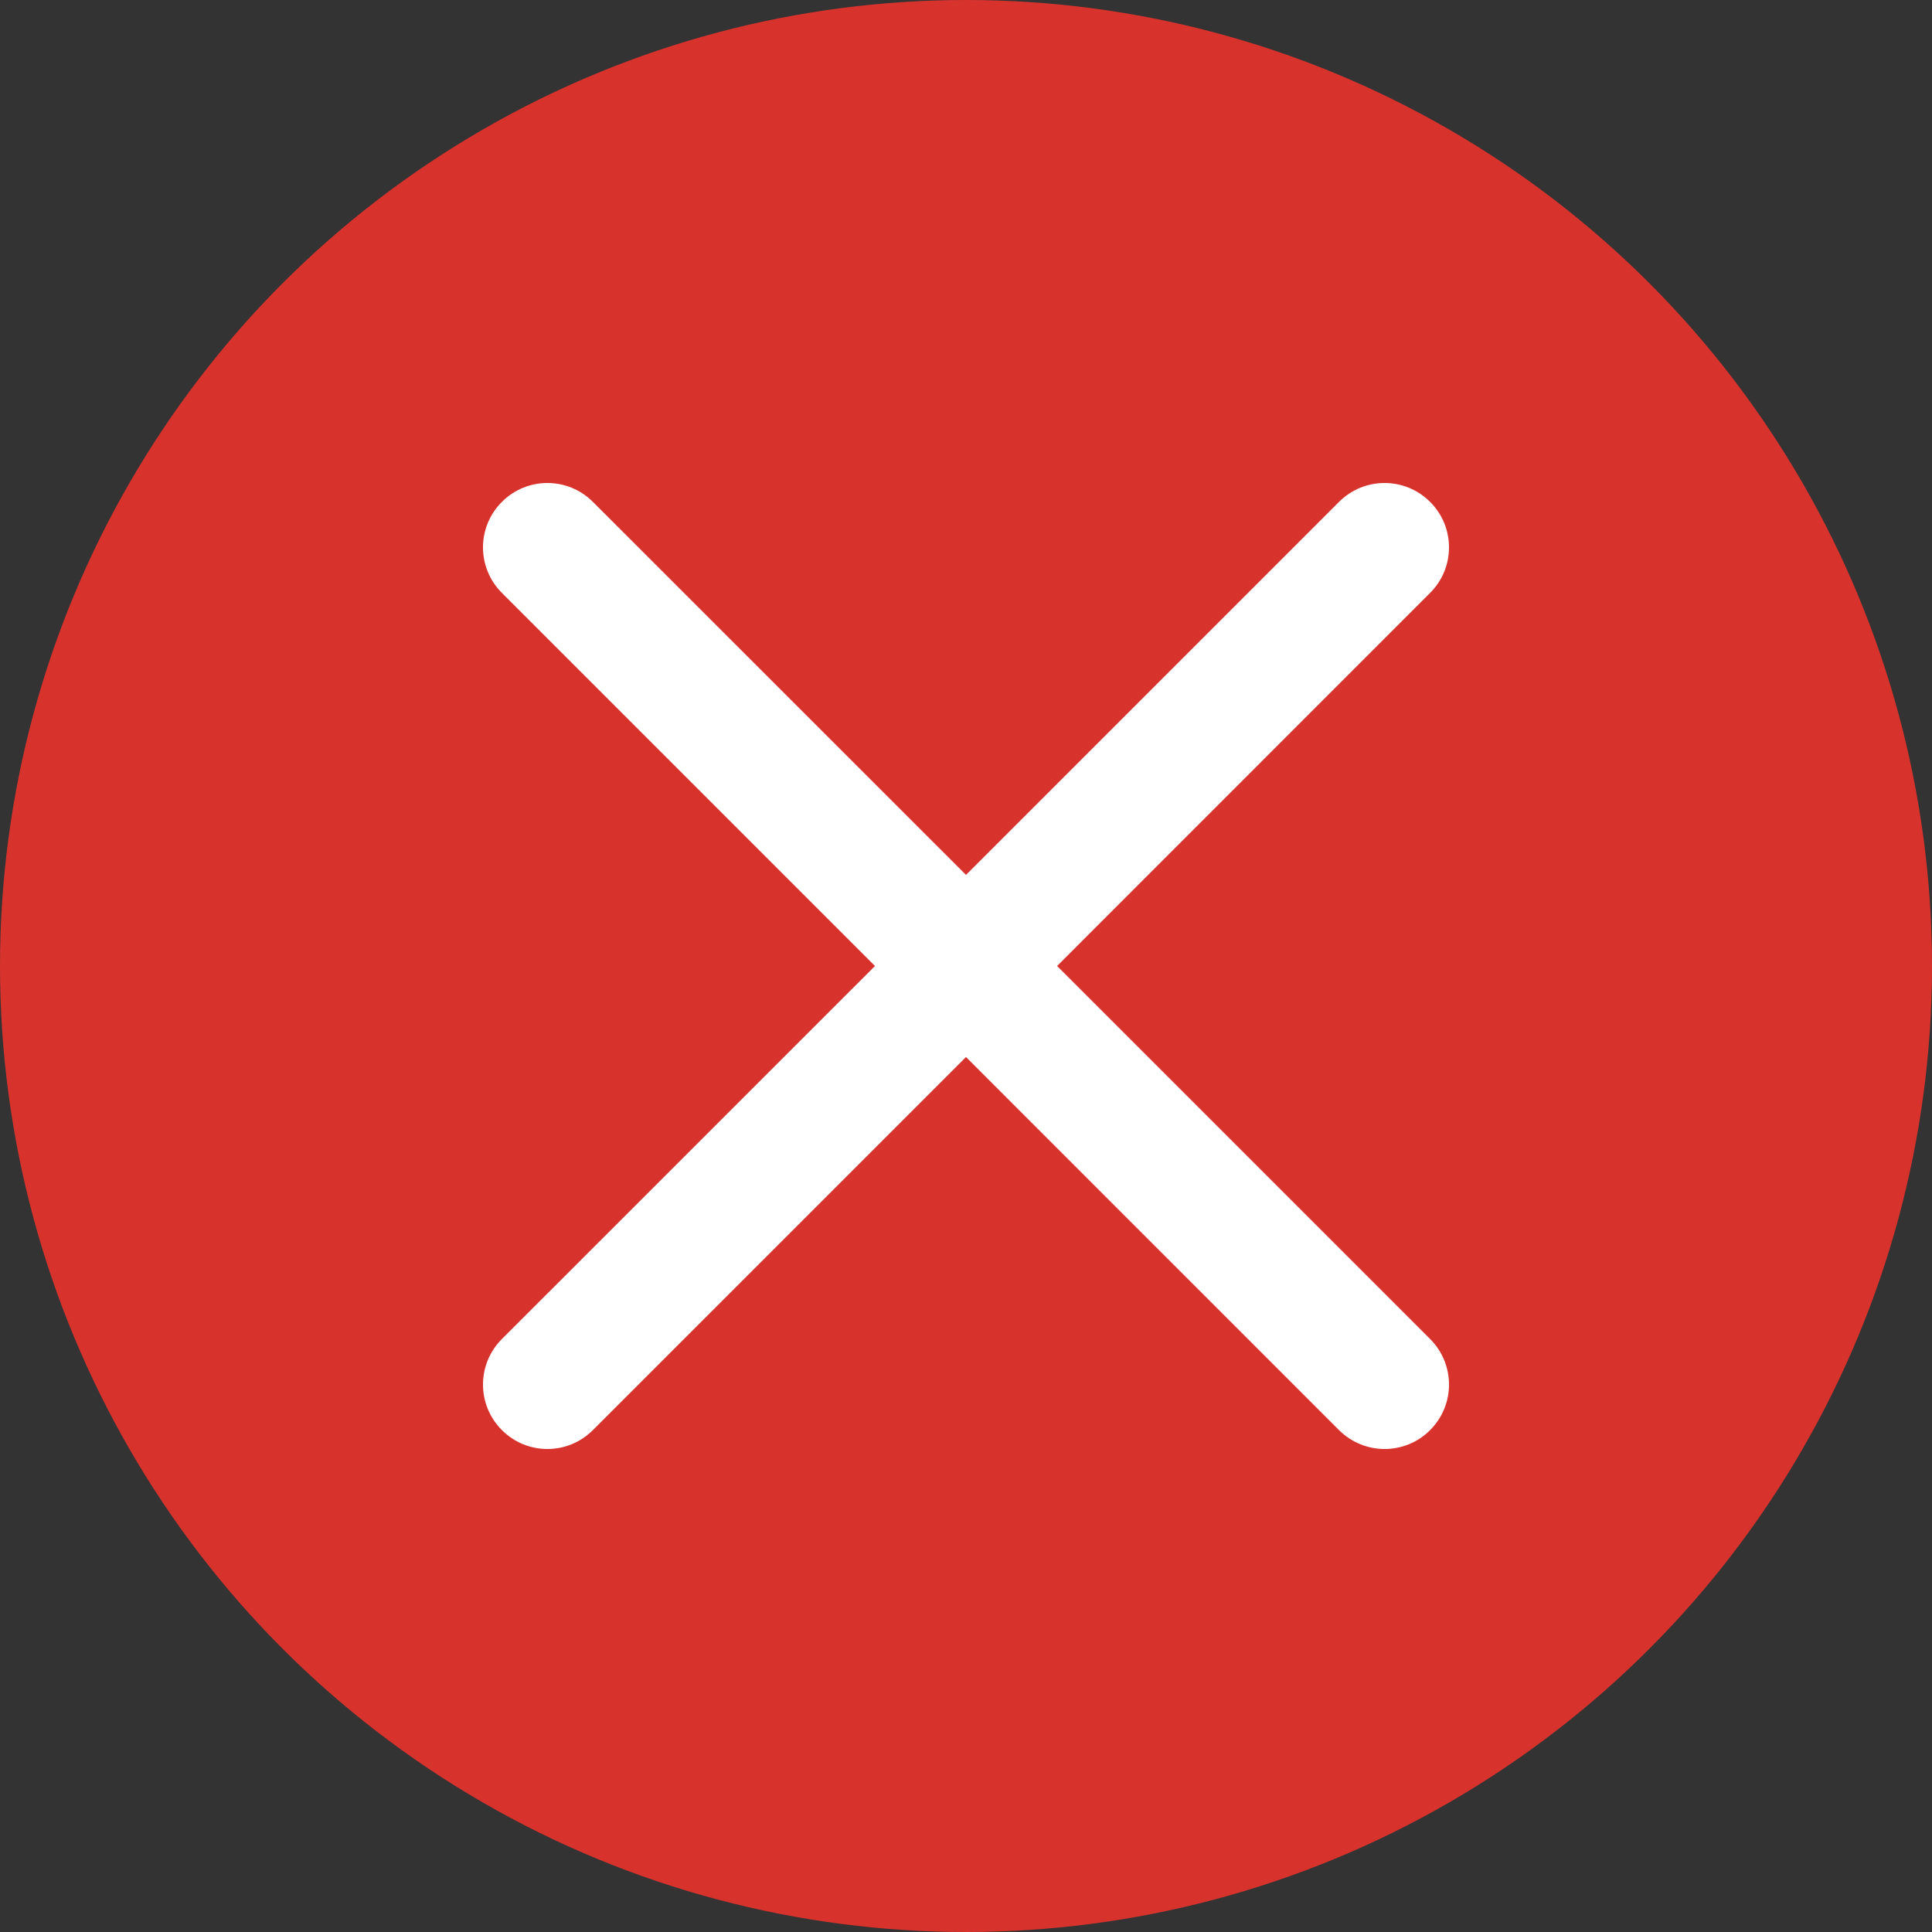 <?xml version="1.0" encoding="UTF-8"?>
<svg width="60px" height="60px" viewBox="0 0 60 60" version="1.1" xmlns="http://www.w3.org/2000/svg" xmlns:xlink="http://www.w3.org/1999/xlink">
    <rect x="0" y="0" width="60" height="60" fill="#333333" stroke="none"/>
    <!-- Generator: Sketch 49.1 (51147) - http://www.bohemiancoding.com/sketch -->
    <title>ico/exito</title>
    <desc>Created with Sketch.</desc>
    <defs></defs>
    <g id="BONOS-&gt;-CARO-2*****" stroke="none" stroke-width="1" fill="none" fill-rule="evenodd">
        <g id="01-Compra-3" transform="translate(-130, -163)">
            <g id="ico/exito" transform="translate(130, 163)">
                <circle id="Oval" fill="#D8322D" cx="30" cy="30" r="30"></circle>
                <path d="M17.001,45 C17.512,45 18.022,44.804 18.413,44.413 L30,32.827 L41.584,44.413 C41.978,44.804 42.488,45 43.001,45 C43.512,45 44.025,44.804 44.413,44.413 C45.196,43.631 45.196,42.366 44.413,41.584 L32.829,30 L44.413,18.413 C45.196,17.634 45.196,16.366 44.413,15.587 C43.631,14.804 42.366,14.804 41.584,15.587 L30,27.171 L18.413,15.587 C17.634,14.804 16.366,14.804 15.587,15.587 C14.804,16.366 14.804,17.634 15.587,18.413 L27.173,30 L15.587,41.584 C14.804,42.366 14.804,43.631 15.587,44.413 C15.978,44.804 16.488,45 17.001,45 Z" id="Fill-30" fill="#FFFFFF"></path>
            </g>
        </g>
    </g>
</svg>